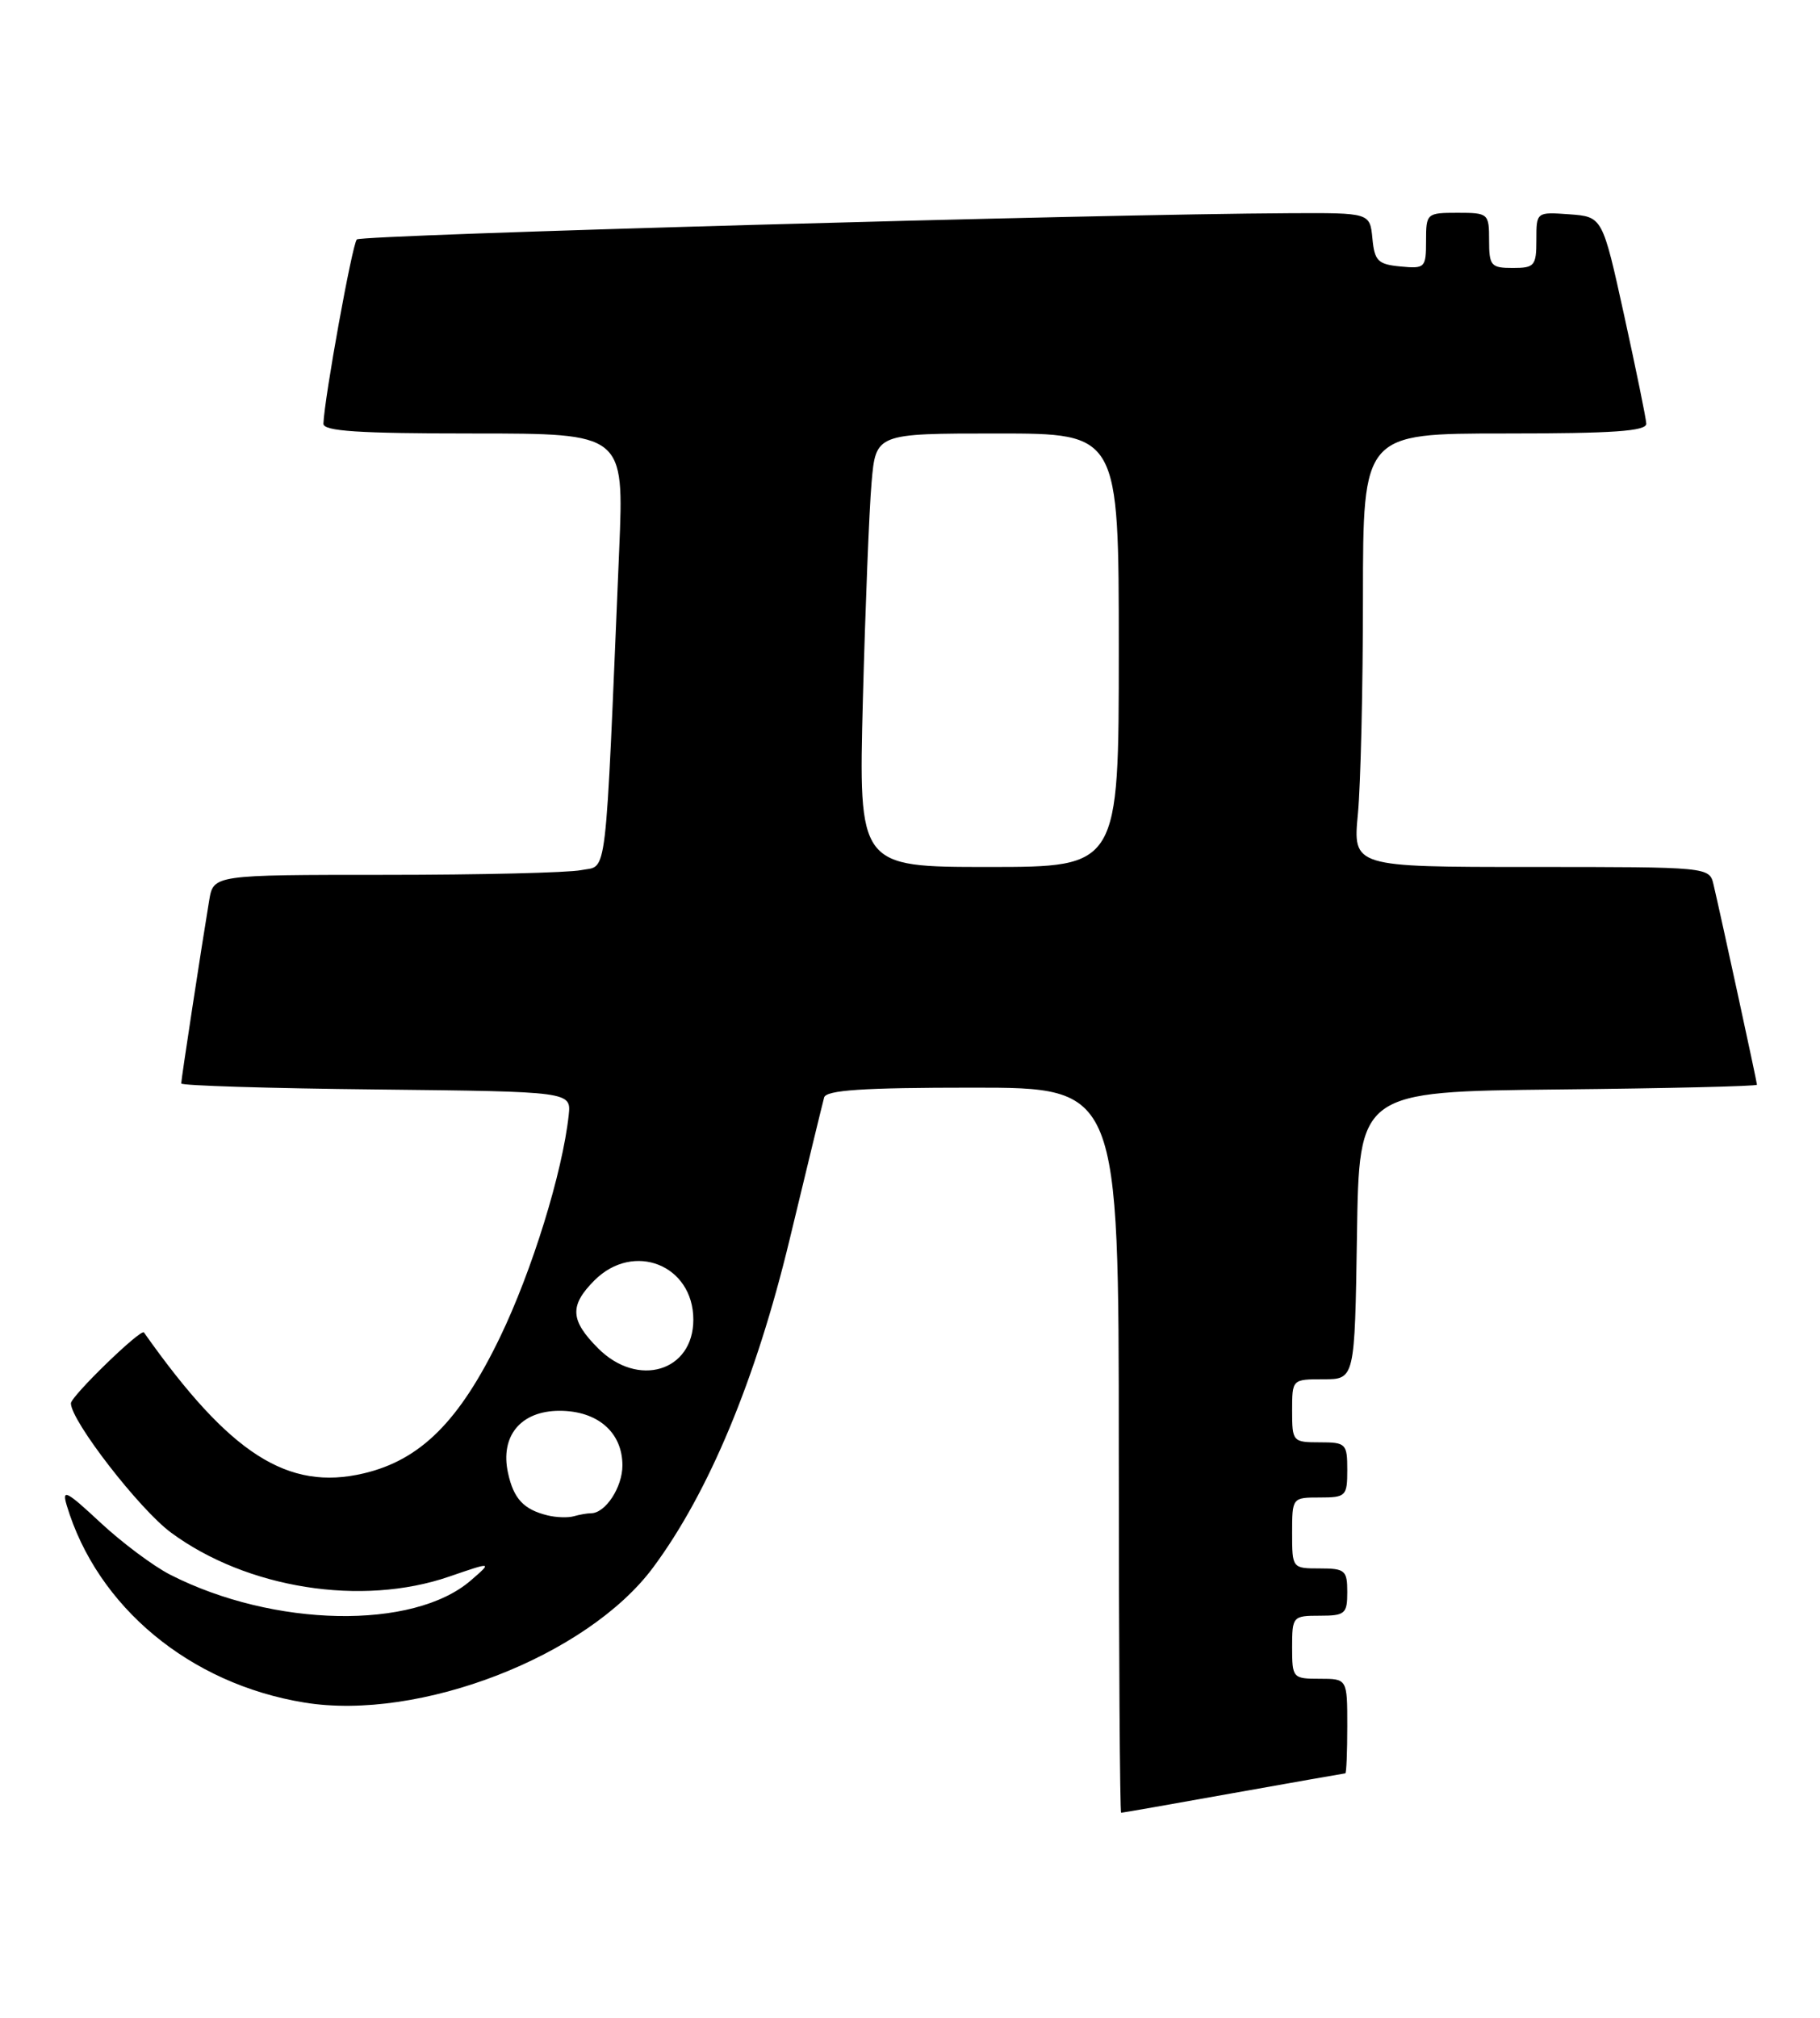 <?xml version="1.0" encoding="UTF-8" standalone="no"?>
<!DOCTYPE svg PUBLIC "-//W3C//DTD SVG 1.1//EN" "http://www.w3.org/Graphics/SVG/1.1/DTD/svg11.dtd" >
<svg xmlns="http://www.w3.org/2000/svg" xmlns:xlink="http://www.w3.org/1999/xlink" version="1.1" viewBox="0 0 231 256">
 <g >
 <path fill="currentColor"
d=" M 156.55 227.50 C 164.22 226.13 170.61 225.01 170.75 225.00 C 170.89 225.00 171.00 222.30 171.00 219.00 C 171.00 213.00 171.00 213.00 167.50 213.00 C 164.08 213.00 164.00 212.90 164.00 209.00 C 164.00 205.10 164.08 205.00 167.50 205.00 C 170.72 205.00 171.00 204.76 171.00 202.00 C 171.00 199.24 170.72 199.00 167.50 199.00 C 164.02 199.00 164.00 198.98 164.00 194.50 C 164.00 190.02 164.02 190.00 167.50 190.00 C 170.83 190.00 171.00 189.83 171.00 186.50 C 171.00 183.17 170.83 183.00 167.50 183.00 C 164.08 183.00 164.00 182.90 164.00 179.00 C 164.00 175.00 164.00 175.00 167.98 175.00 C 171.95 175.00 171.95 175.00 172.23 156.75 C 172.50 138.50 172.50 138.50 197.75 138.23 C 211.64 138.09 223.00 137.82 223.00 137.63 C 223.00 137.29 218.42 116.20 217.49 112.25 C 216.96 110.00 216.96 110.00 194.34 110.00 C 171.71 110.00 171.71 110.00 172.35 103.25 C 172.70 99.54 172.99 87.16 172.99 75.75 C 173.00 55.00 173.00 55.00 191.00 55.00 C 204.76 55.00 208.99 54.71 208.95 53.75 C 208.92 53.06 207.65 46.88 206.14 40.00 C 203.39 27.50 203.39 27.50 199.19 27.19 C 195.00 26.89 195.00 26.89 195.00 30.44 C 195.00 33.73 194.77 34.00 192.00 34.00 C 189.24 34.00 189.00 33.72 189.00 30.50 C 189.00 27.08 188.90 27.00 185.00 27.00 C 181.08 27.00 181.00 27.07 181.00 30.56 C 181.00 33.98 180.87 34.11 177.75 33.81 C 174.89 33.54 174.46 33.11 174.19 30.25 C 173.87 27.00 173.87 27.00 163.69 27.05 C 139.22 27.16 45.87 29.79 45.29 30.38 C 44.71 30.95 41.17 50.49 41.05 53.75 C 41.01 54.71 45.46 55.00 60.10 55.00 C 79.21 55.00 79.21 55.00 78.59 69.75 C 76.77 112.86 77.14 109.72 73.77 110.40 C 72.11 110.73 60.93 111.00 48.92 111.00 C 27.09 111.00 27.09 111.00 26.55 114.25 C 25.63 119.75 23.00 136.95 23.00 137.47 C 23.00 137.74 34.14 138.09 47.75 138.23 C 72.50 138.50 72.50 138.50 72.18 141.50 C 71.39 148.77 67.54 161.21 63.47 169.65 C 58.33 180.30 53.39 185.24 46.16 186.94 C 36.53 189.21 29.17 184.50 18.27 169.06 C 17.89 168.53 9.00 177.16 9.00 178.05 C 9.00 180.27 17.70 191.50 21.70 194.45 C 31.32 201.55 45.90 203.86 57.00 200.04 C 62.50 198.15 62.50 198.15 59.75 200.53 C 52.46 206.83 34.74 206.49 21.61 199.80 C 19.47 198.71 15.47 195.72 12.72 193.16 C 8.43 189.16 7.83 188.85 8.47 191.00 C 12.34 203.90 24.11 213.66 38.65 216.02 C 53.22 218.40 74.51 210.15 82.88 198.90 C 89.96 189.38 95.95 175.00 100.21 157.31 C 102.44 148.06 104.41 139.94 104.60 139.25 C 104.85 138.31 109.49 138.00 123.47 138.00 C 142.00 138.00 142.00 138.00 142.00 184.00 C 142.00 209.30 142.14 230.00 142.30 230.00 C 142.47 230.00 148.88 228.88 156.55 227.50 Z  M 69.50 192.27 C 66.47 191.53 65.19 190.16 64.48 186.89 C 63.45 182.20 66.10 179.00 71.02 179.00 C 75.85 179.00 79.00 181.73 79.00 185.93 C 79.00 188.71 76.84 192.00 75.01 192.00 C 74.54 192.00 73.56 192.17 72.83 192.38 C 72.10 192.59 70.60 192.54 69.50 192.27 Z  M 75.92 171.08 C 72.36 167.51 72.26 165.65 75.45 162.45 C 80.43 157.48 88.00 160.50 88.00 167.44 C 88.00 174.01 80.97 176.13 75.92 171.08 Z  M 109.52 88.75 C 109.83 77.06 110.32 64.69 110.62 61.25 C 111.16 55.00 111.16 55.00 126.58 55.00 C 142.00 55.00 142.00 55.00 142.00 82.50 C 142.00 110.00 142.00 110.00 125.48 110.00 C 108.97 110.00 108.97 110.00 109.52 88.75 Z "/>
</g>
</svg>